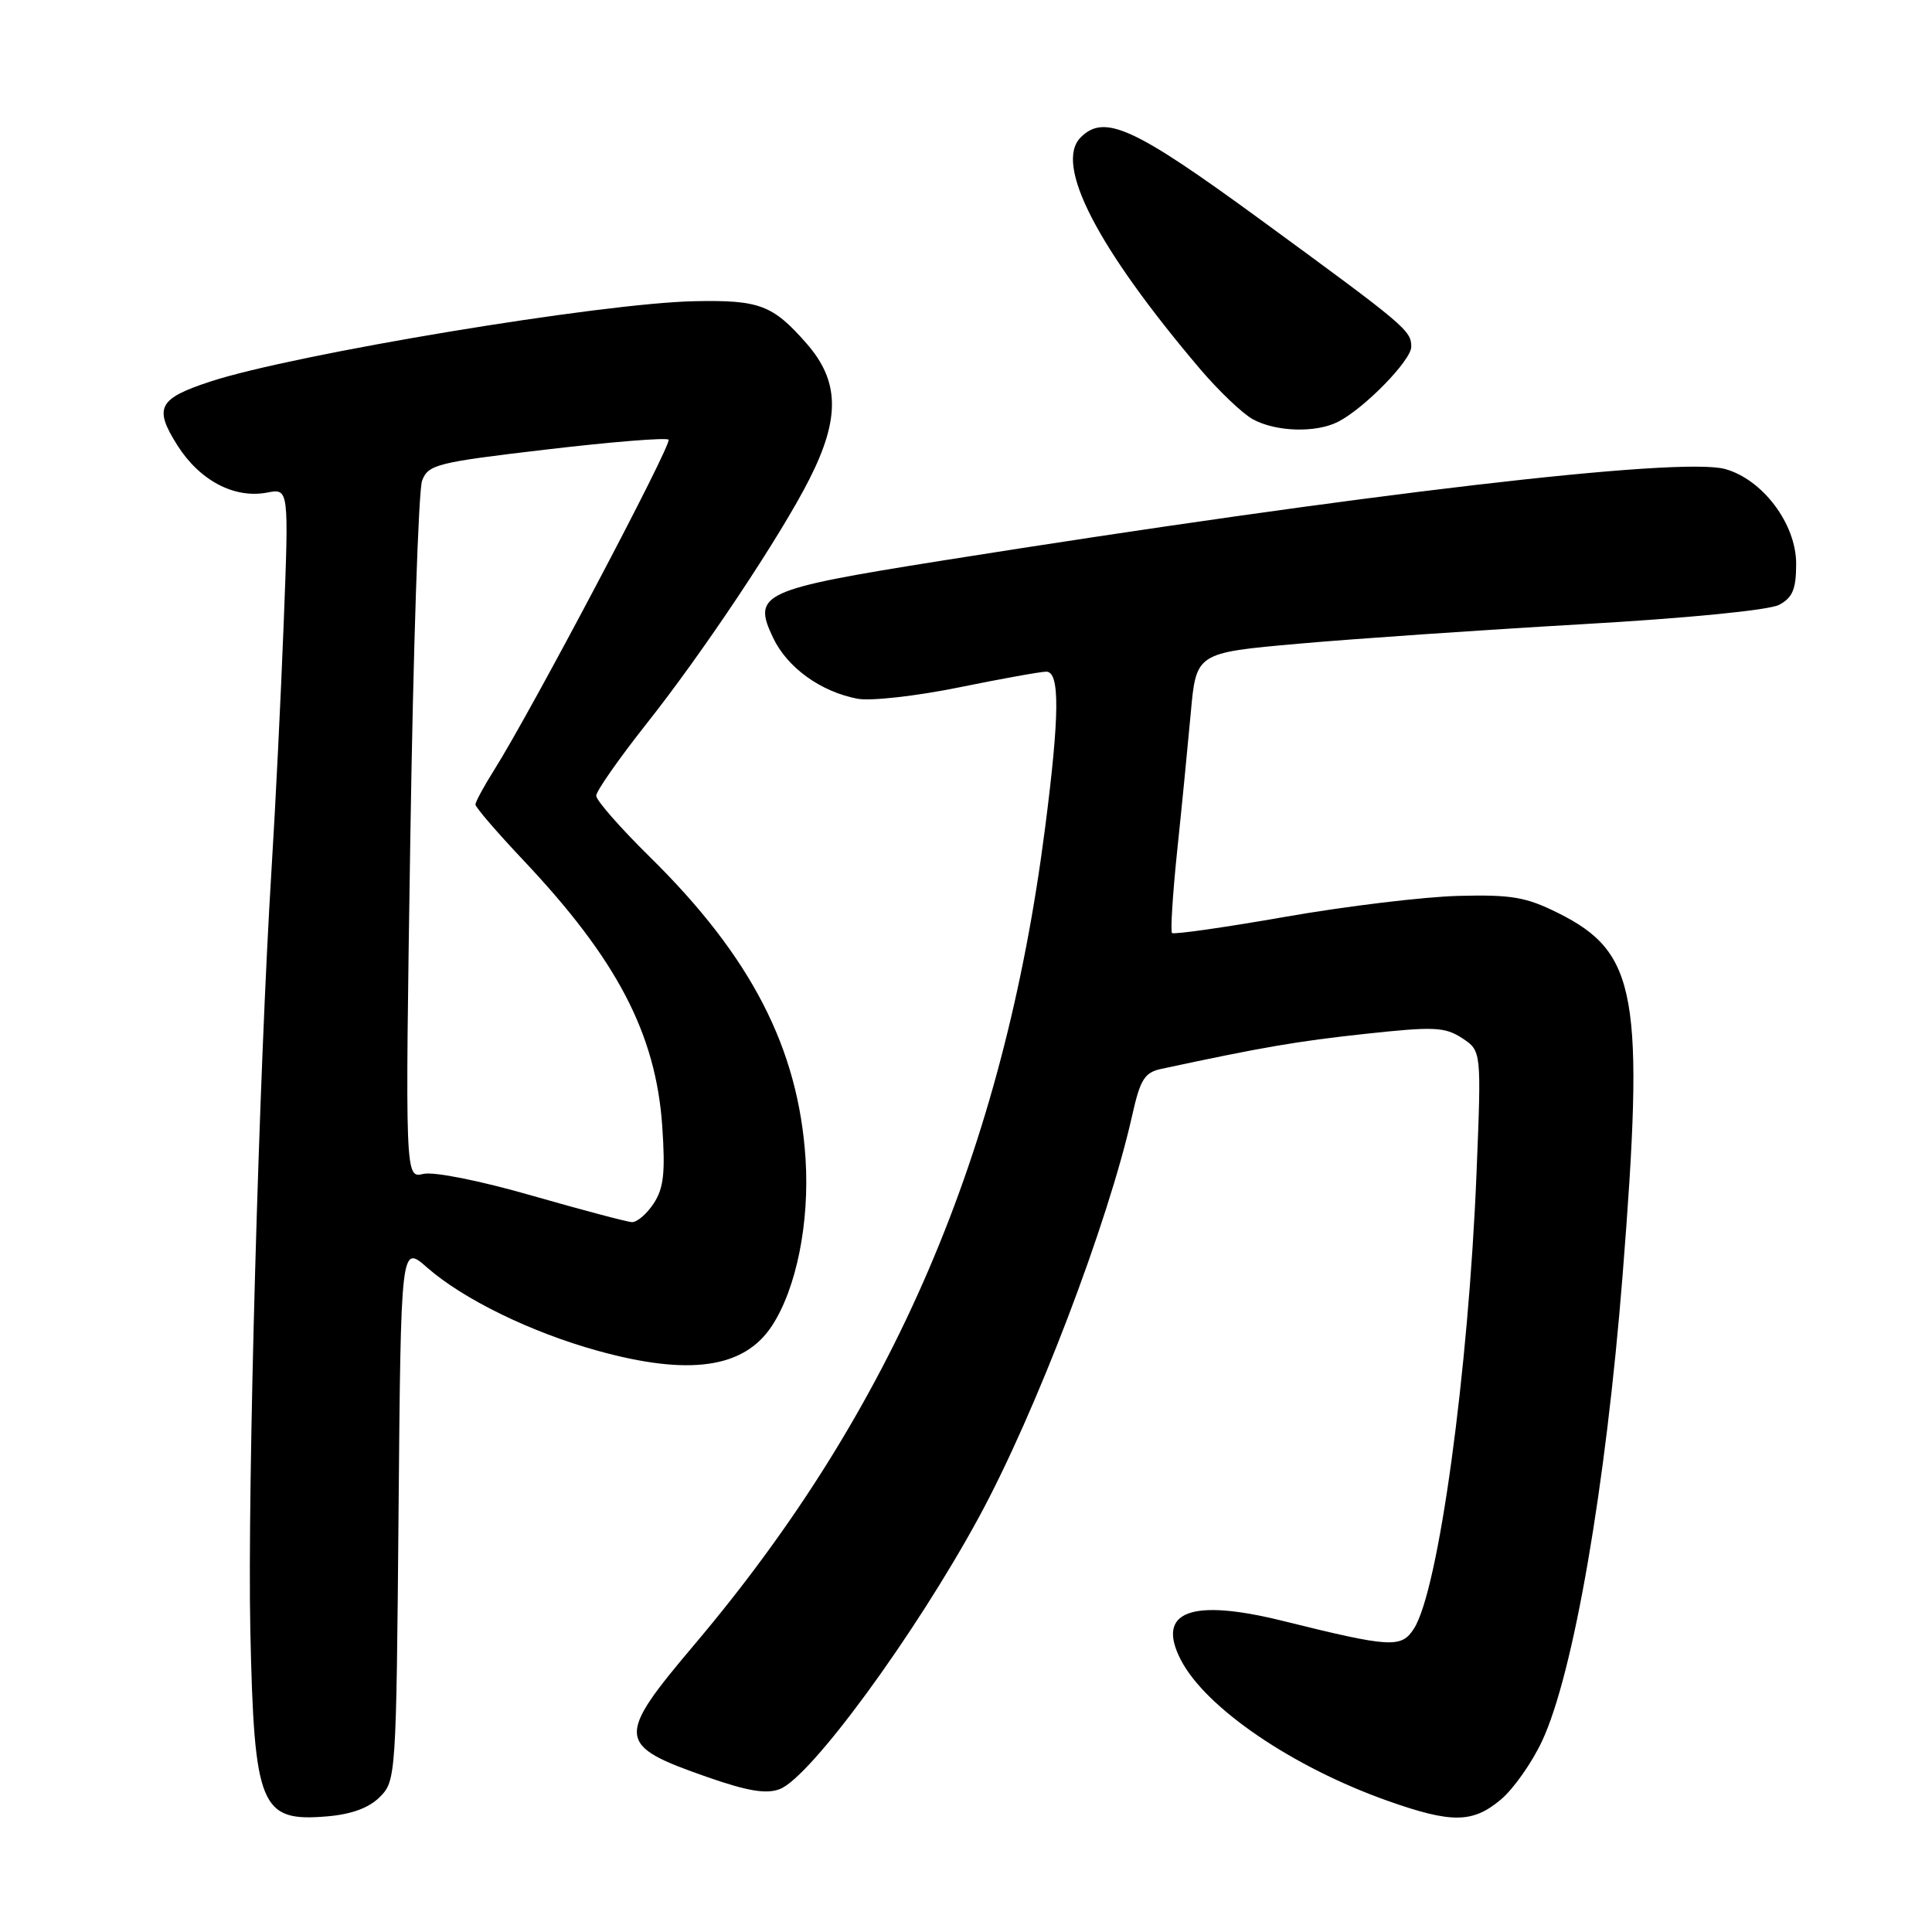 <?xml version="1.0" encoding="UTF-8" standalone="no"?>
<!DOCTYPE svg PUBLIC "-//W3C//DTD SVG 1.1//EN" "http://www.w3.org/Graphics/SVG/1.1/DTD/svg11.dtd" >
<svg xmlns="http://www.w3.org/2000/svg" xmlns:xlink="http://www.w3.org/1999/xlink" version="1.1" viewBox="0 0 256 256">
 <g >
 <path fill="currentColor"
d=" M 50.33 238.11 C 52.46 235.99 52.51 235.32 52.81 200.42 C 53.12 164.90 53.12 164.90 56.60 167.96 C 61.36 172.14 70.39 176.55 79.15 178.97 C 91.31 182.35 98.60 181.31 102.28 175.69 C 105.53 170.73 107.28 162.02 106.74 153.55 C 105.79 138.89 99.52 126.74 86.09 113.53 C 82.19 109.69 79.00 106.05 79.00 105.44 C 79.00 104.83 82.00 100.54 85.66 95.91 C 93.18 86.42 103.45 71.00 107.25 63.49 C 111.35 55.40 111.24 50.49 106.86 45.50 C 102.40 40.41 100.63 39.74 92.09 39.91 C 79.76 40.14 38.90 46.93 27.83 50.57 C 20.97 52.83 20.36 54.03 23.50 59.00 C 26.45 63.67 31.05 66.10 35.39 65.27 C 38.28 64.71 38.28 64.71 37.59 82.61 C 37.21 92.45 36.49 107.03 35.99 115.00 C 34.32 141.73 32.77 197.37 33.17 216.02 C 33.68 239.47 34.49 241.43 43.33 240.68 C 46.56 240.41 48.89 239.56 50.33 238.11 Z  M 198.87 238.45 C 200.54 237.05 202.99 233.57 204.33 230.70 C 208.49 221.83 212.78 196.99 215.00 169.02 C 217.94 131.86 216.94 126.22 206.50 121.00 C 202.22 118.86 200.31 118.53 193.23 118.71 C 188.68 118.83 178.37 120.07 170.33 121.48 C 162.29 122.89 155.52 123.85 155.30 123.63 C 155.08 123.41 155.38 118.56 155.97 112.86 C 156.57 107.16 157.38 98.90 157.78 94.50 C 158.50 86.50 158.50 86.50 172.00 85.30 C 179.43 84.64 196.30 83.48 209.50 82.72 C 223.67 81.91 234.42 80.85 235.75 80.14 C 237.54 79.18 238.00 78.06 238.00 74.69 C 238.00 69.43 233.57 63.53 228.59 62.15 C 222.61 60.50 180.52 65.43 124.73 74.30 C 100.88 78.10 99.66 78.66 102.43 84.49 C 104.31 88.46 108.74 91.66 113.64 92.59 C 115.37 92.91 121.39 92.24 127.03 91.09 C 132.67 89.94 137.89 89.00 138.64 89.00 C 140.45 89.00 140.41 94.72 138.48 109.70 C 132.96 152.66 118.34 186.75 92.11 217.80 C 81.52 230.33 81.61 231.24 93.72 235.47 C 99.04 237.33 101.54 237.75 103.31 237.07 C 107.40 235.52 121.23 216.64 129.73 201.00 C 137.27 187.11 146.82 162.08 150.01 147.84 C 151.09 143.02 151.65 142.11 153.89 141.63 C 167.31 138.75 171.87 137.97 180.83 137.00 C 190.03 136.00 191.45 136.07 193.74 137.56 C 196.30 139.25 196.30 139.25 195.65 155.37 C 194.58 181.78 190.62 210.69 187.36 215.79 C 185.69 218.41 184.30 218.33 169.99 214.78 C 157.77 211.75 153.15 213.52 156.47 219.95 C 159.77 226.33 171.31 234.18 183.93 238.64 C 192.37 241.62 195.15 241.58 198.87 238.45 Z  M 177.32 55.88 C 180.81 54.09 187.00 47.74 187.00 45.95 C 187.00 43.79 186.28 43.19 167.00 29.09 C 150.25 16.85 146.34 15.06 143.20 18.20 C 139.66 21.74 145.33 32.75 158.97 48.84 C 161.46 51.77 164.62 54.79 166.00 55.55 C 169.06 57.23 174.38 57.39 177.32 55.88 Z  M 70.50 158.43 C 63.63 156.45 57.47 155.22 56.09 155.55 C 53.68 156.12 53.68 156.12 54.37 111.05 C 54.75 86.26 55.45 64.95 55.93 63.69 C 56.74 61.55 57.87 61.27 72.43 59.56 C 81.02 58.55 88.29 57.96 88.59 58.26 C 89.11 58.78 70.36 94.30 65.47 102.04 C 64.11 104.20 63.00 106.25 63.00 106.61 C 63.00 106.97 65.87 110.30 69.37 114.01 C 81.77 127.15 86.90 136.98 87.75 149.21 C 88.17 155.37 87.95 157.43 86.62 159.46 C 85.70 160.86 84.40 161.97 83.73 161.94 C 83.05 161.90 77.10 160.32 70.50 158.43 Z "/>
</g>
</svg>